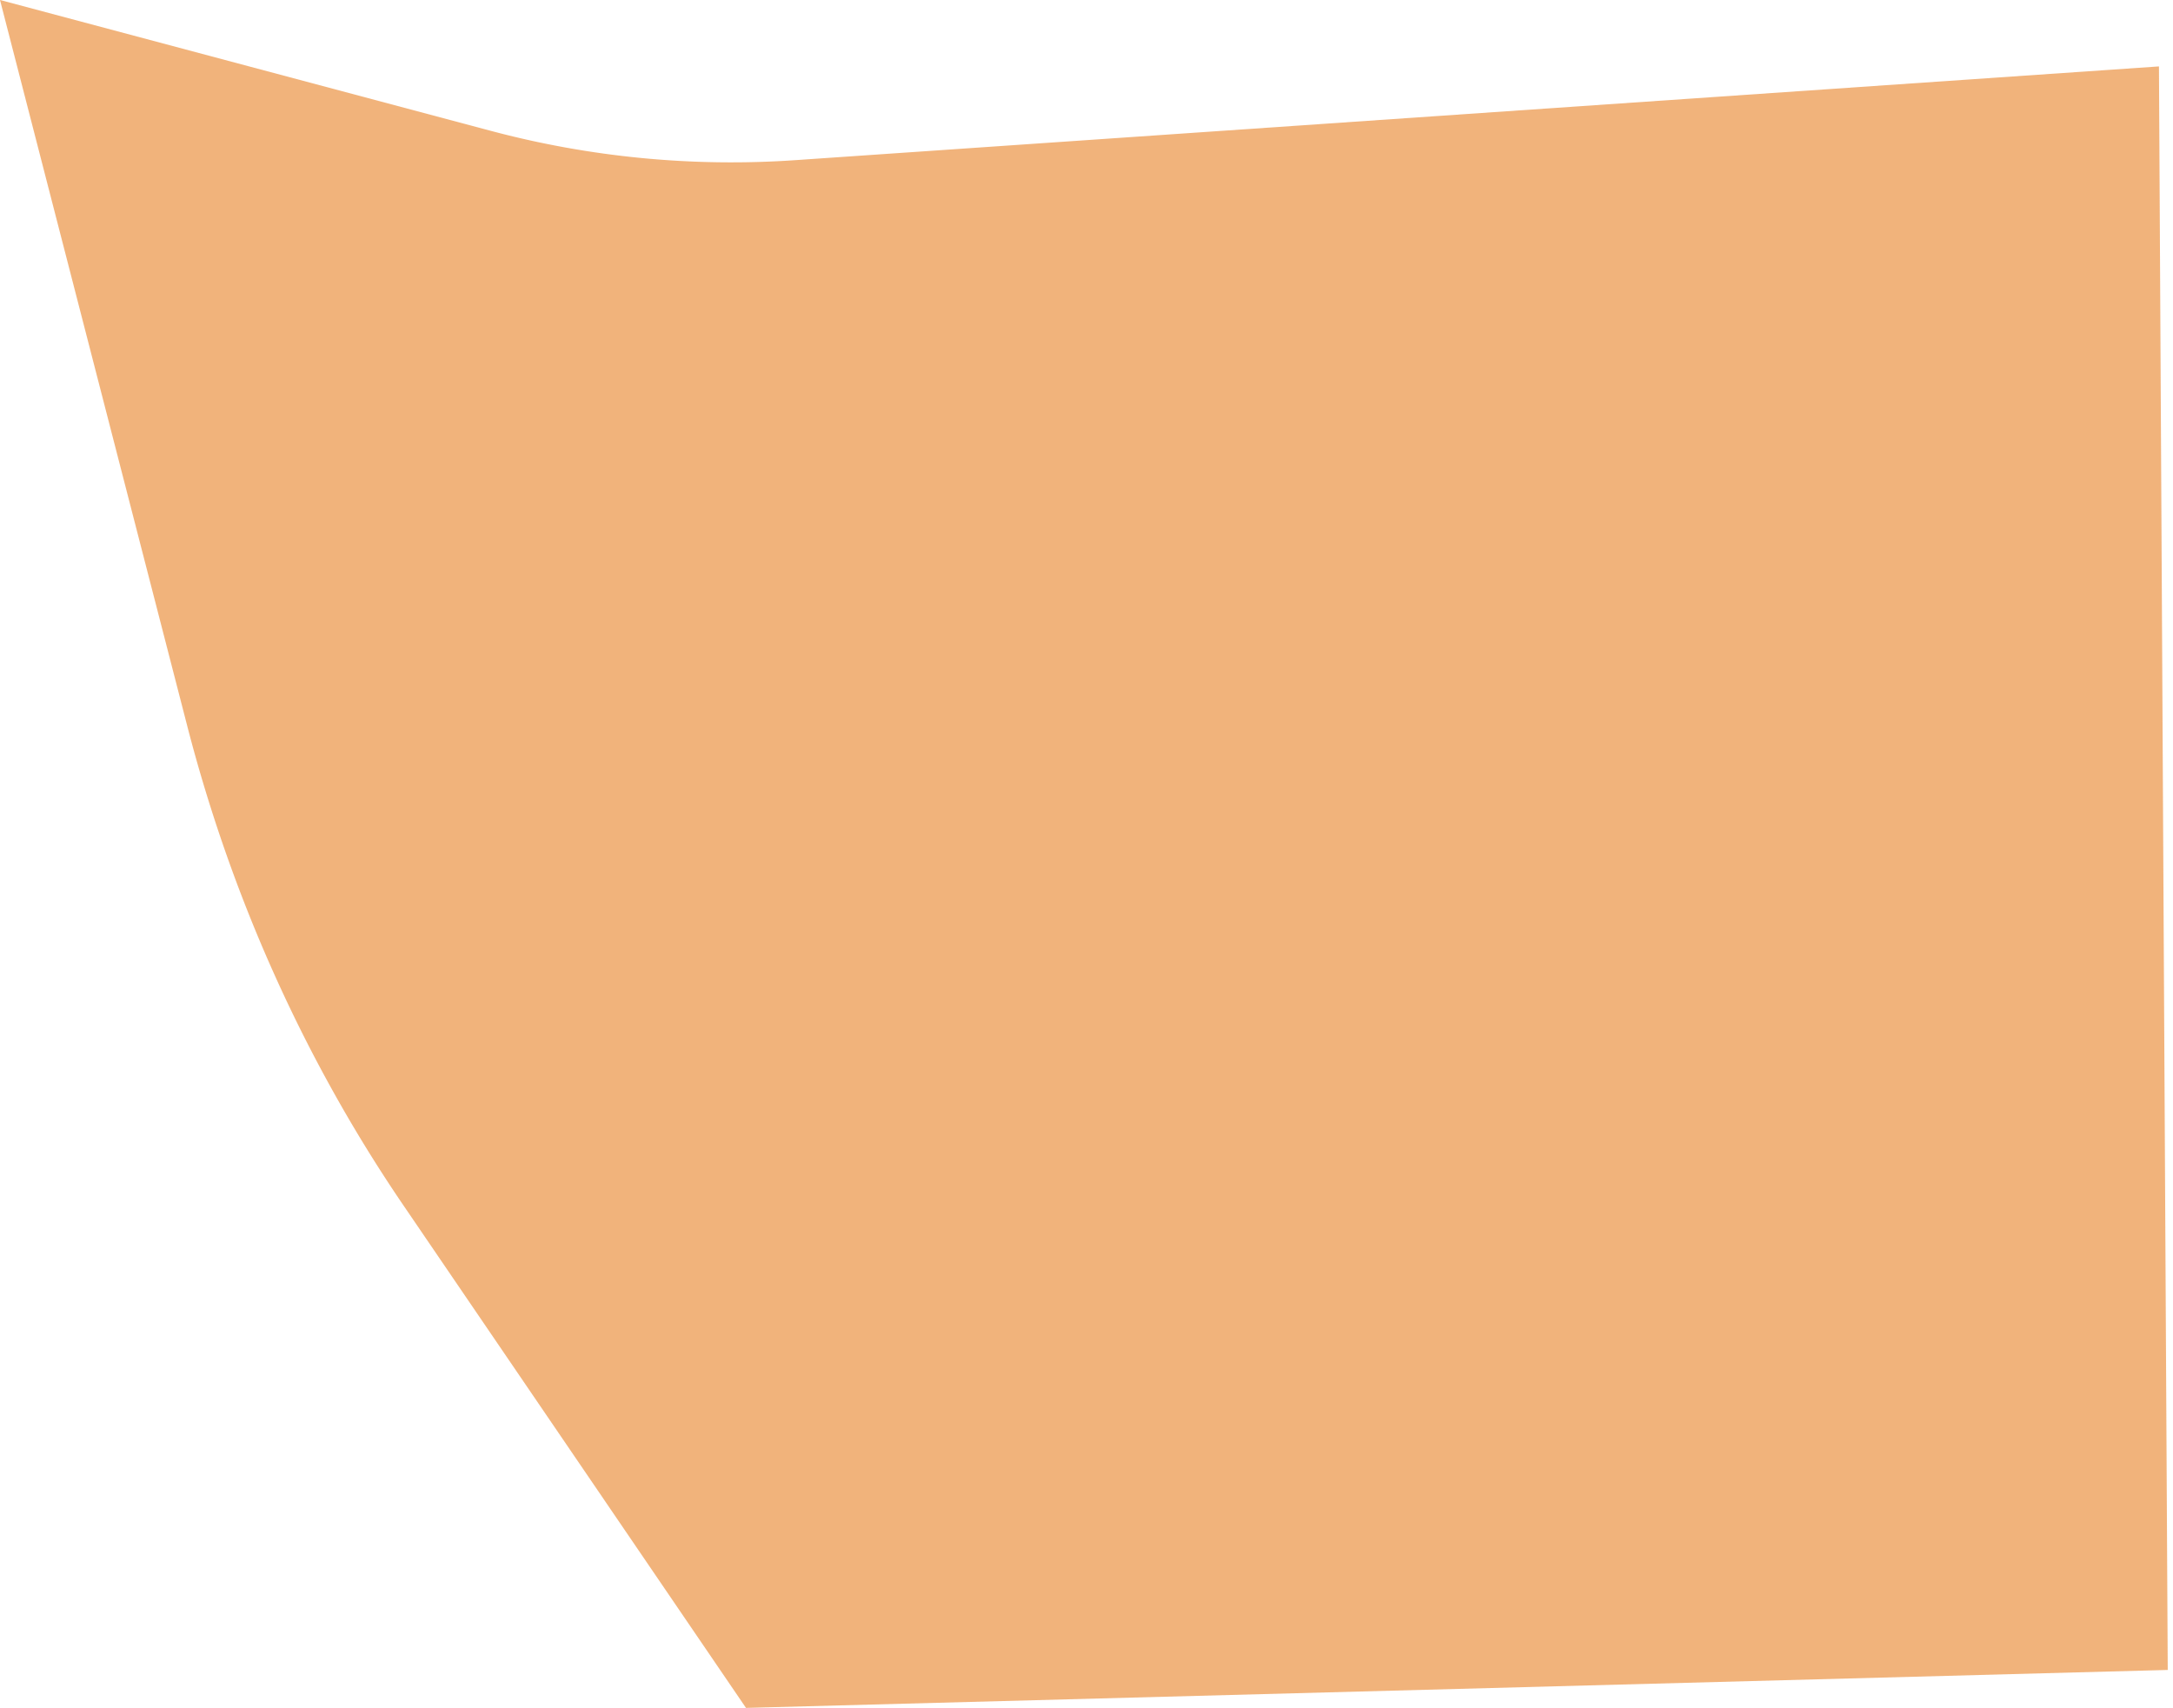 <svg width="299" height="235" xmlns="http://www.w3.org/2000/svg"><path d="M297.068 9.139l1.208 220.639L102.646 235 55.5 165.837c-13.535-19.865-23.62-42.248-29.755-66.02L0 0l67.47 17.985a128.35 128.35 0 0 0 41.938 4.053l187.66-12.9z" fill="#E88124" fill-rule="evenodd" opacity=".6"/></svg>